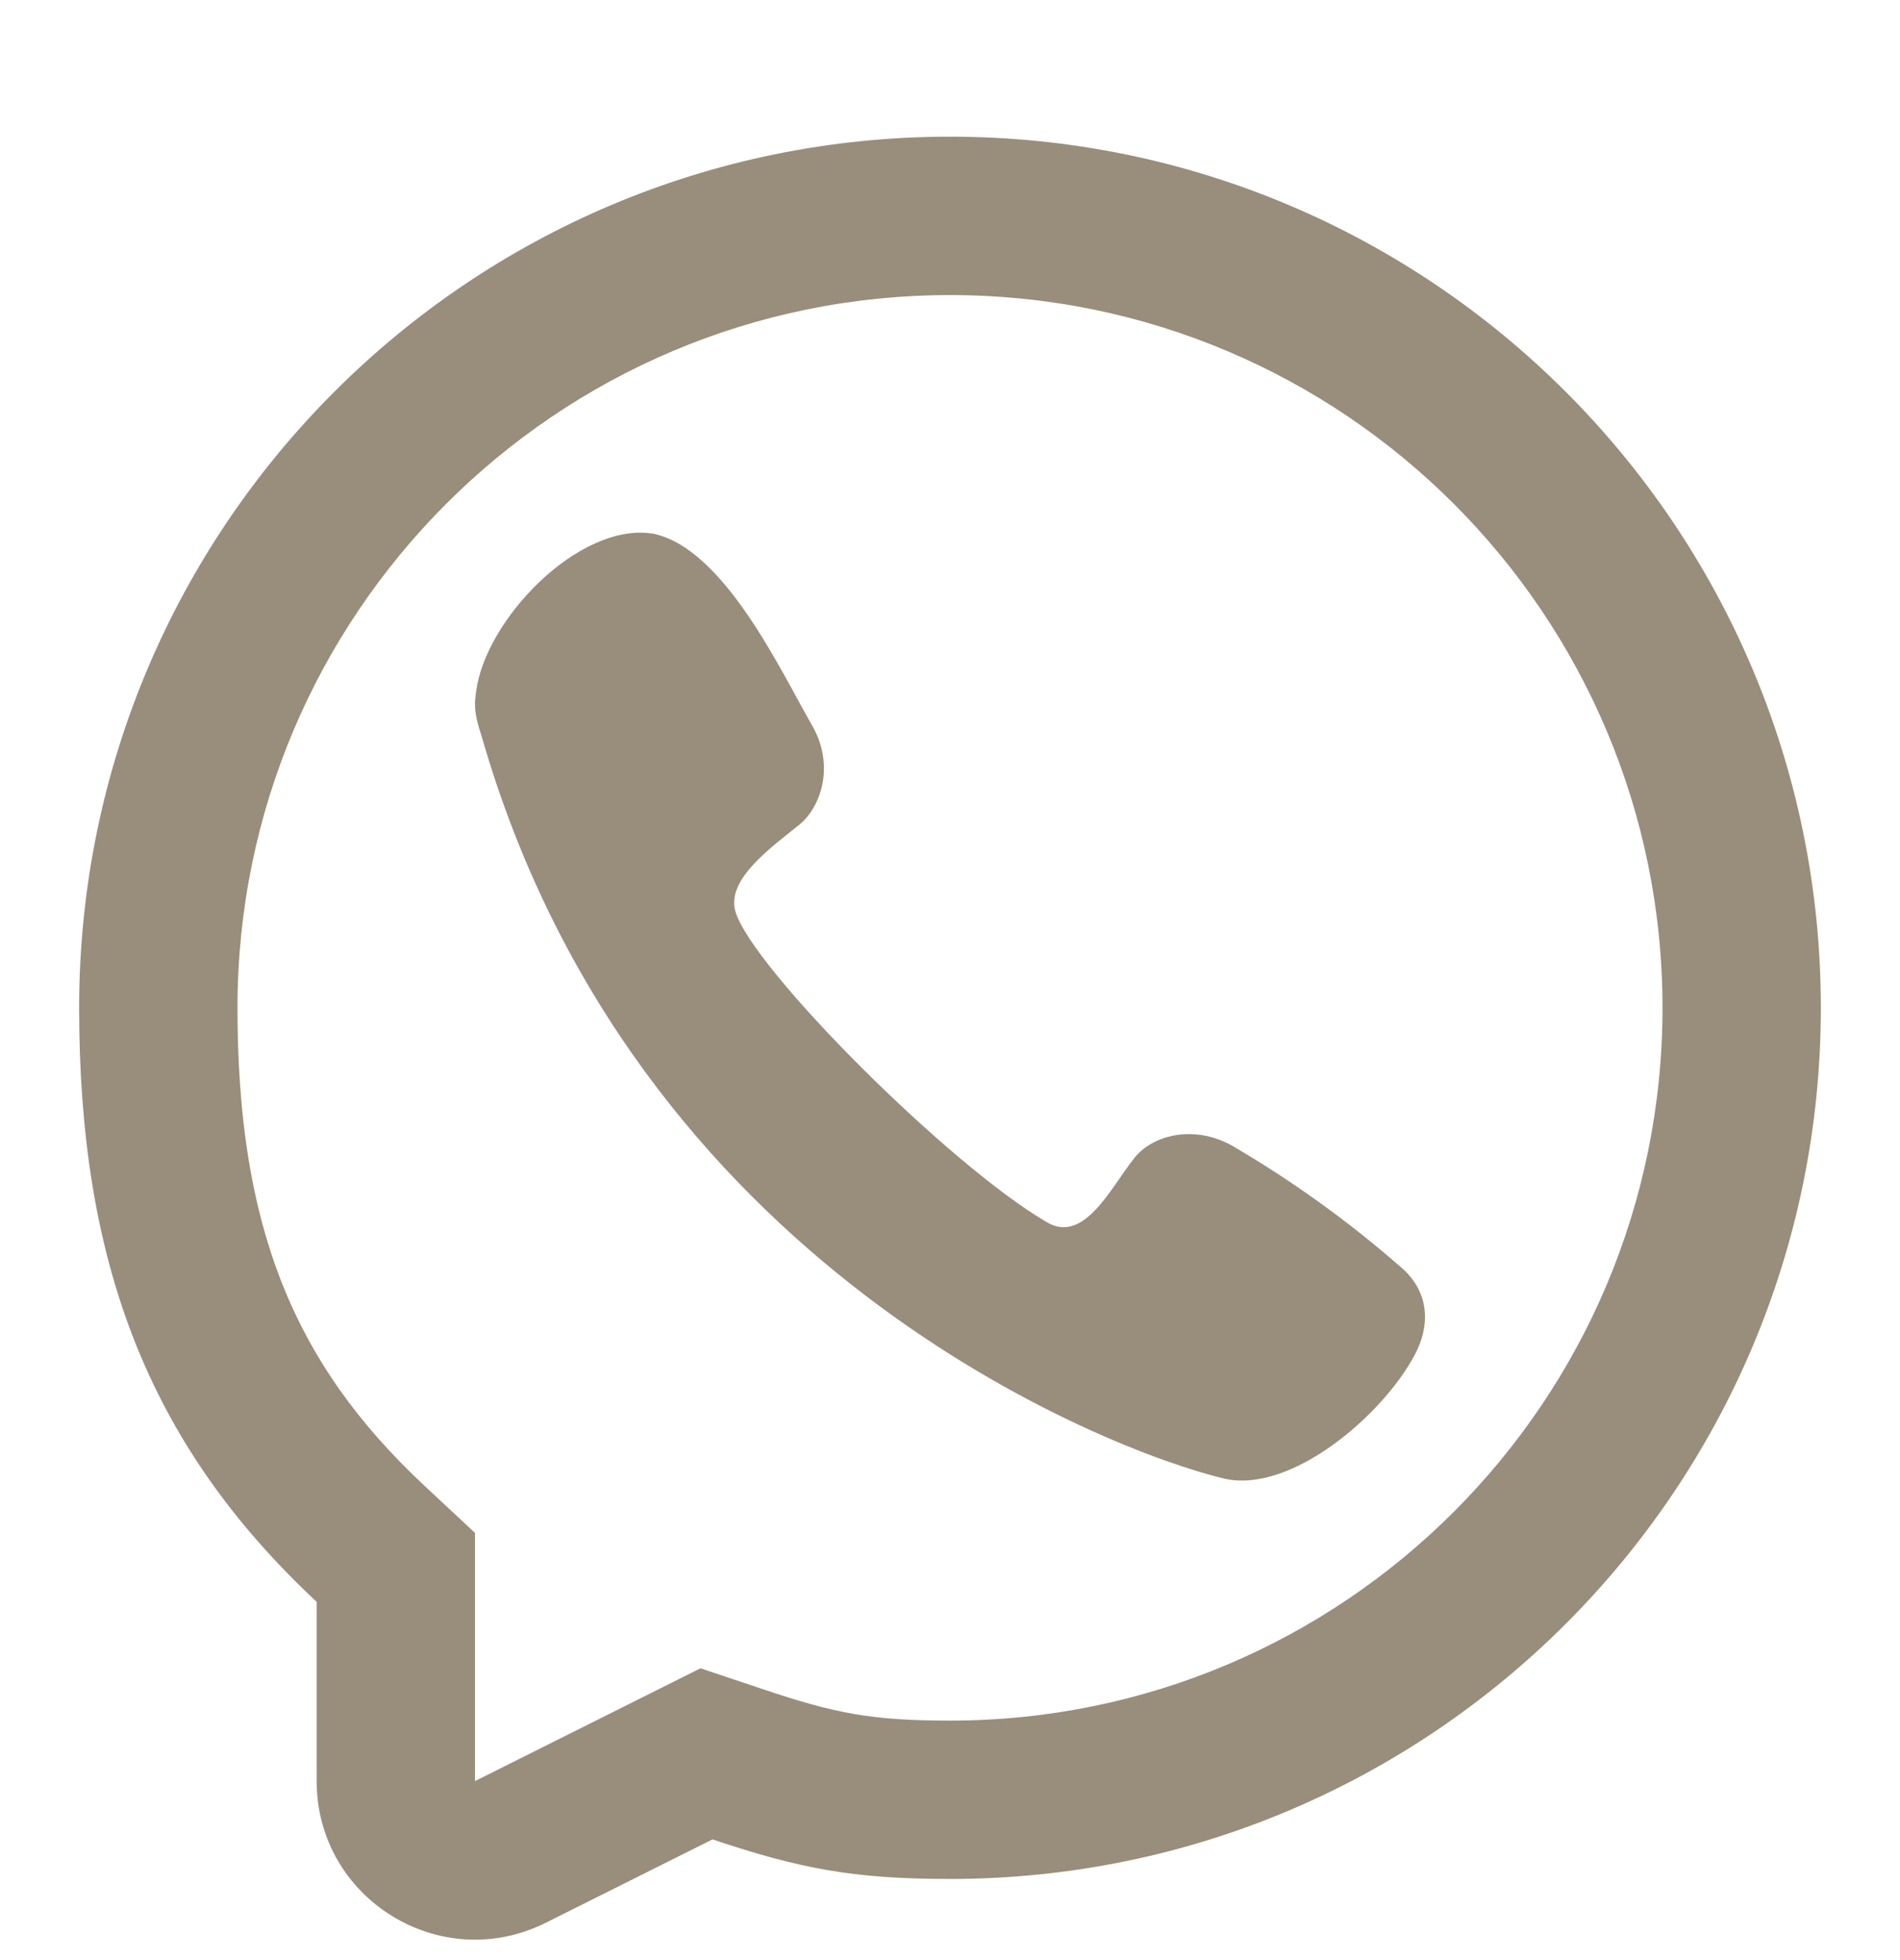 <svg width="32" height="33" viewBox="0 0 32 33" fill="none" xmlns="http://www.w3.org/2000/svg">
<g id="whatsapp-svgrepo-com 1" clip-path="url(#clip0_2_518)">
<path id="Vector" d="M8.019 11.643C8.171 10.438 9.737 8.8 10.98 8.982L10.978 8.98C12.187 9.21 13.145 11.291 13.685 12.227C14.067 12.906 13.819 13.595 13.462 13.885C12.981 14.273 12.228 14.808 12.386 15.346C12.667 16.301 16 19.634 17.64 20.582C18.26 20.941 18.71 19.995 19.094 19.51C19.373 19.137 20.062 18.914 20.74 19.282C21.752 19.872 22.705 20.557 23.587 21.328C24.027 21.696 24.13 22.24 23.825 22.814C23.288 23.827 21.734 25.162 20.606 24.891C18.635 24.417 10.667 21.328 8.107 12.379C7.963 11.955 7.999 11.795 8.019 11.643Z" fill="#988E7B"/>
<path id="Vector_2" fill-rule="evenodd" clip-rule="evenodd" d="M16 31.634C14.368 31.634 13.466 31.459 12 30.968L9.193 32.371C7.419 33.258 5.333 31.969 5.333 29.986V26.968C2.462 24.29 1.333 21.203 1.333 16.968C1.333 8.868 7.9 2.301 16 2.301C24.1 2.301 30.667 8.868 30.667 16.968C30.667 25.068 24.1 31.634 16 31.634ZM8 25.808L7.152 25.017C4.921 22.937 4 20.612 4 16.968C4 10.34 9.373 4.968 16 4.968C22.627 4.968 28 10.34 28 16.968C28 23.595 22.627 28.968 16 28.968C14.686 28.968 14.069 28.849 12.848 28.439L11.798 28.087L8 29.986V25.808Z" fill="#988E7B"/>
</g>
<defs>
<clipPath id="clip0_2_518">
<rect width="32" height="32" fill="white" transform="translate(0 0.968)"/>
</clipPath>
</defs>
</svg>
